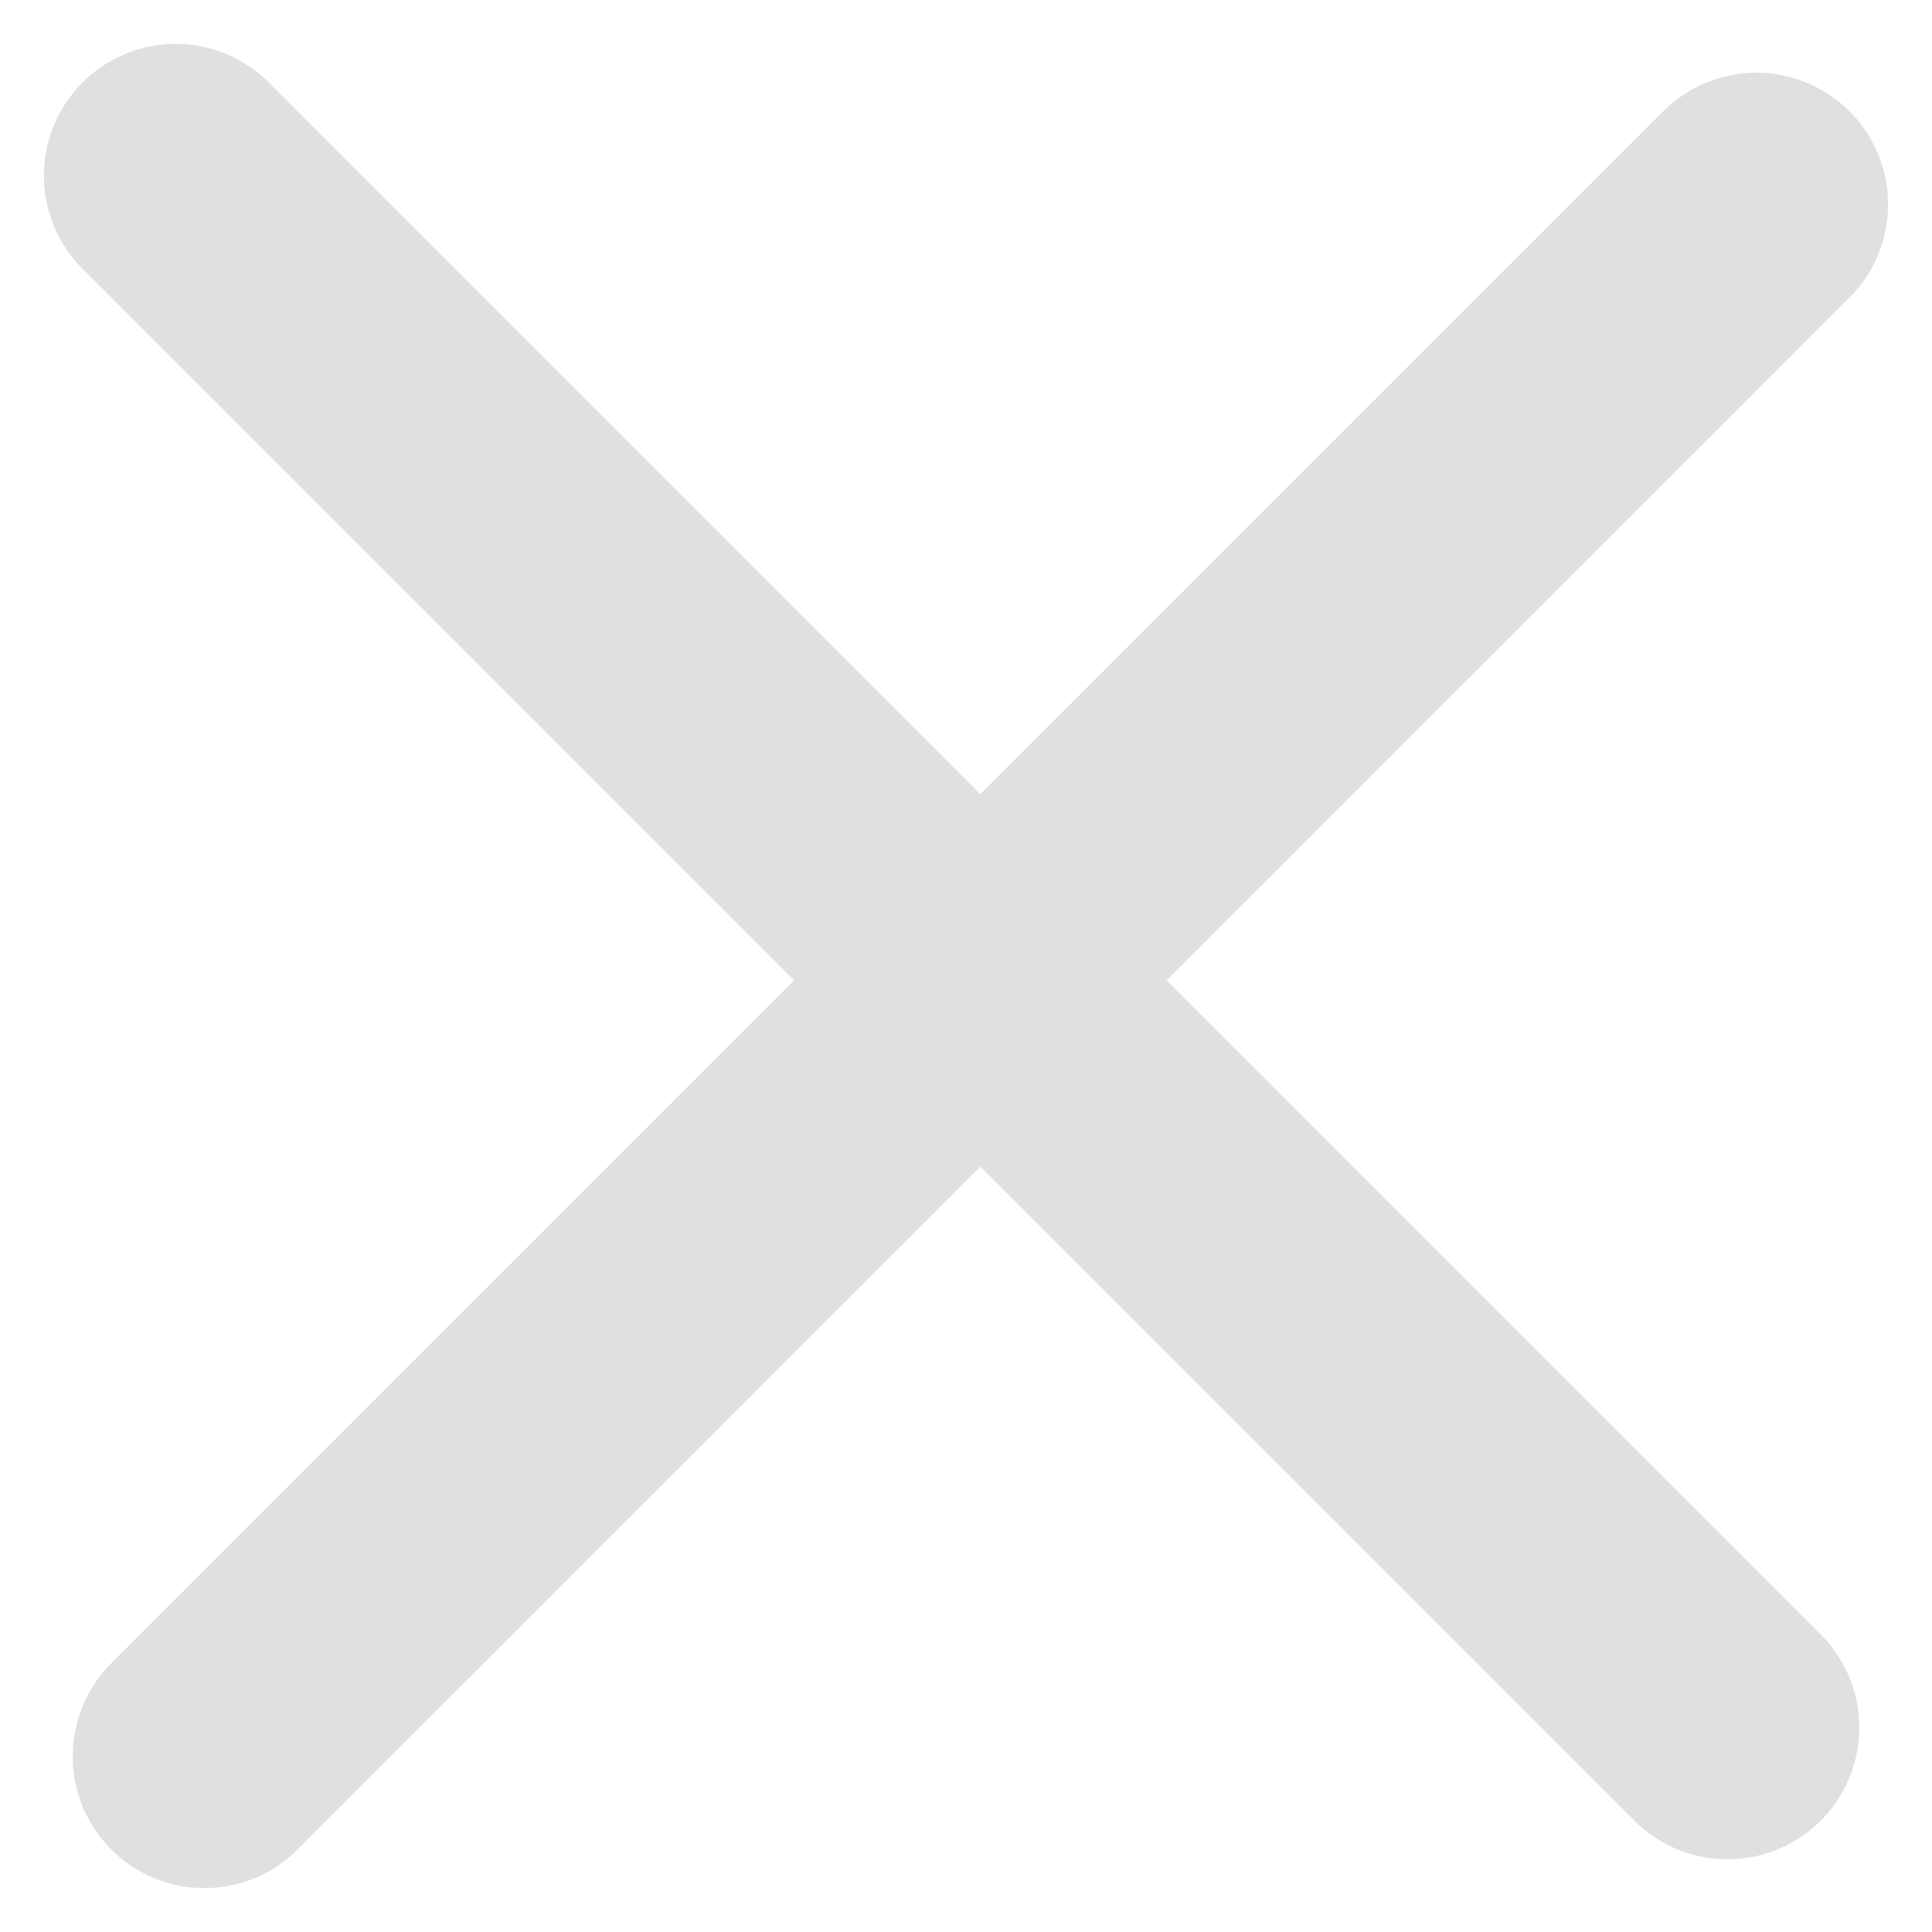 <svg width="22" height="22" viewBox="0 0 22 22" fill="none" xmlns="http://www.w3.org/2000/svg">
<path d="M2 2L19.672 19.672" stroke="#E0E0E0" stroke-width="3" stroke-linecap="round"/>
<path d="M2.328 20L20 2.328" stroke="#E0E0E0" stroke-width="3" stroke-linecap="round"/>
</svg>
